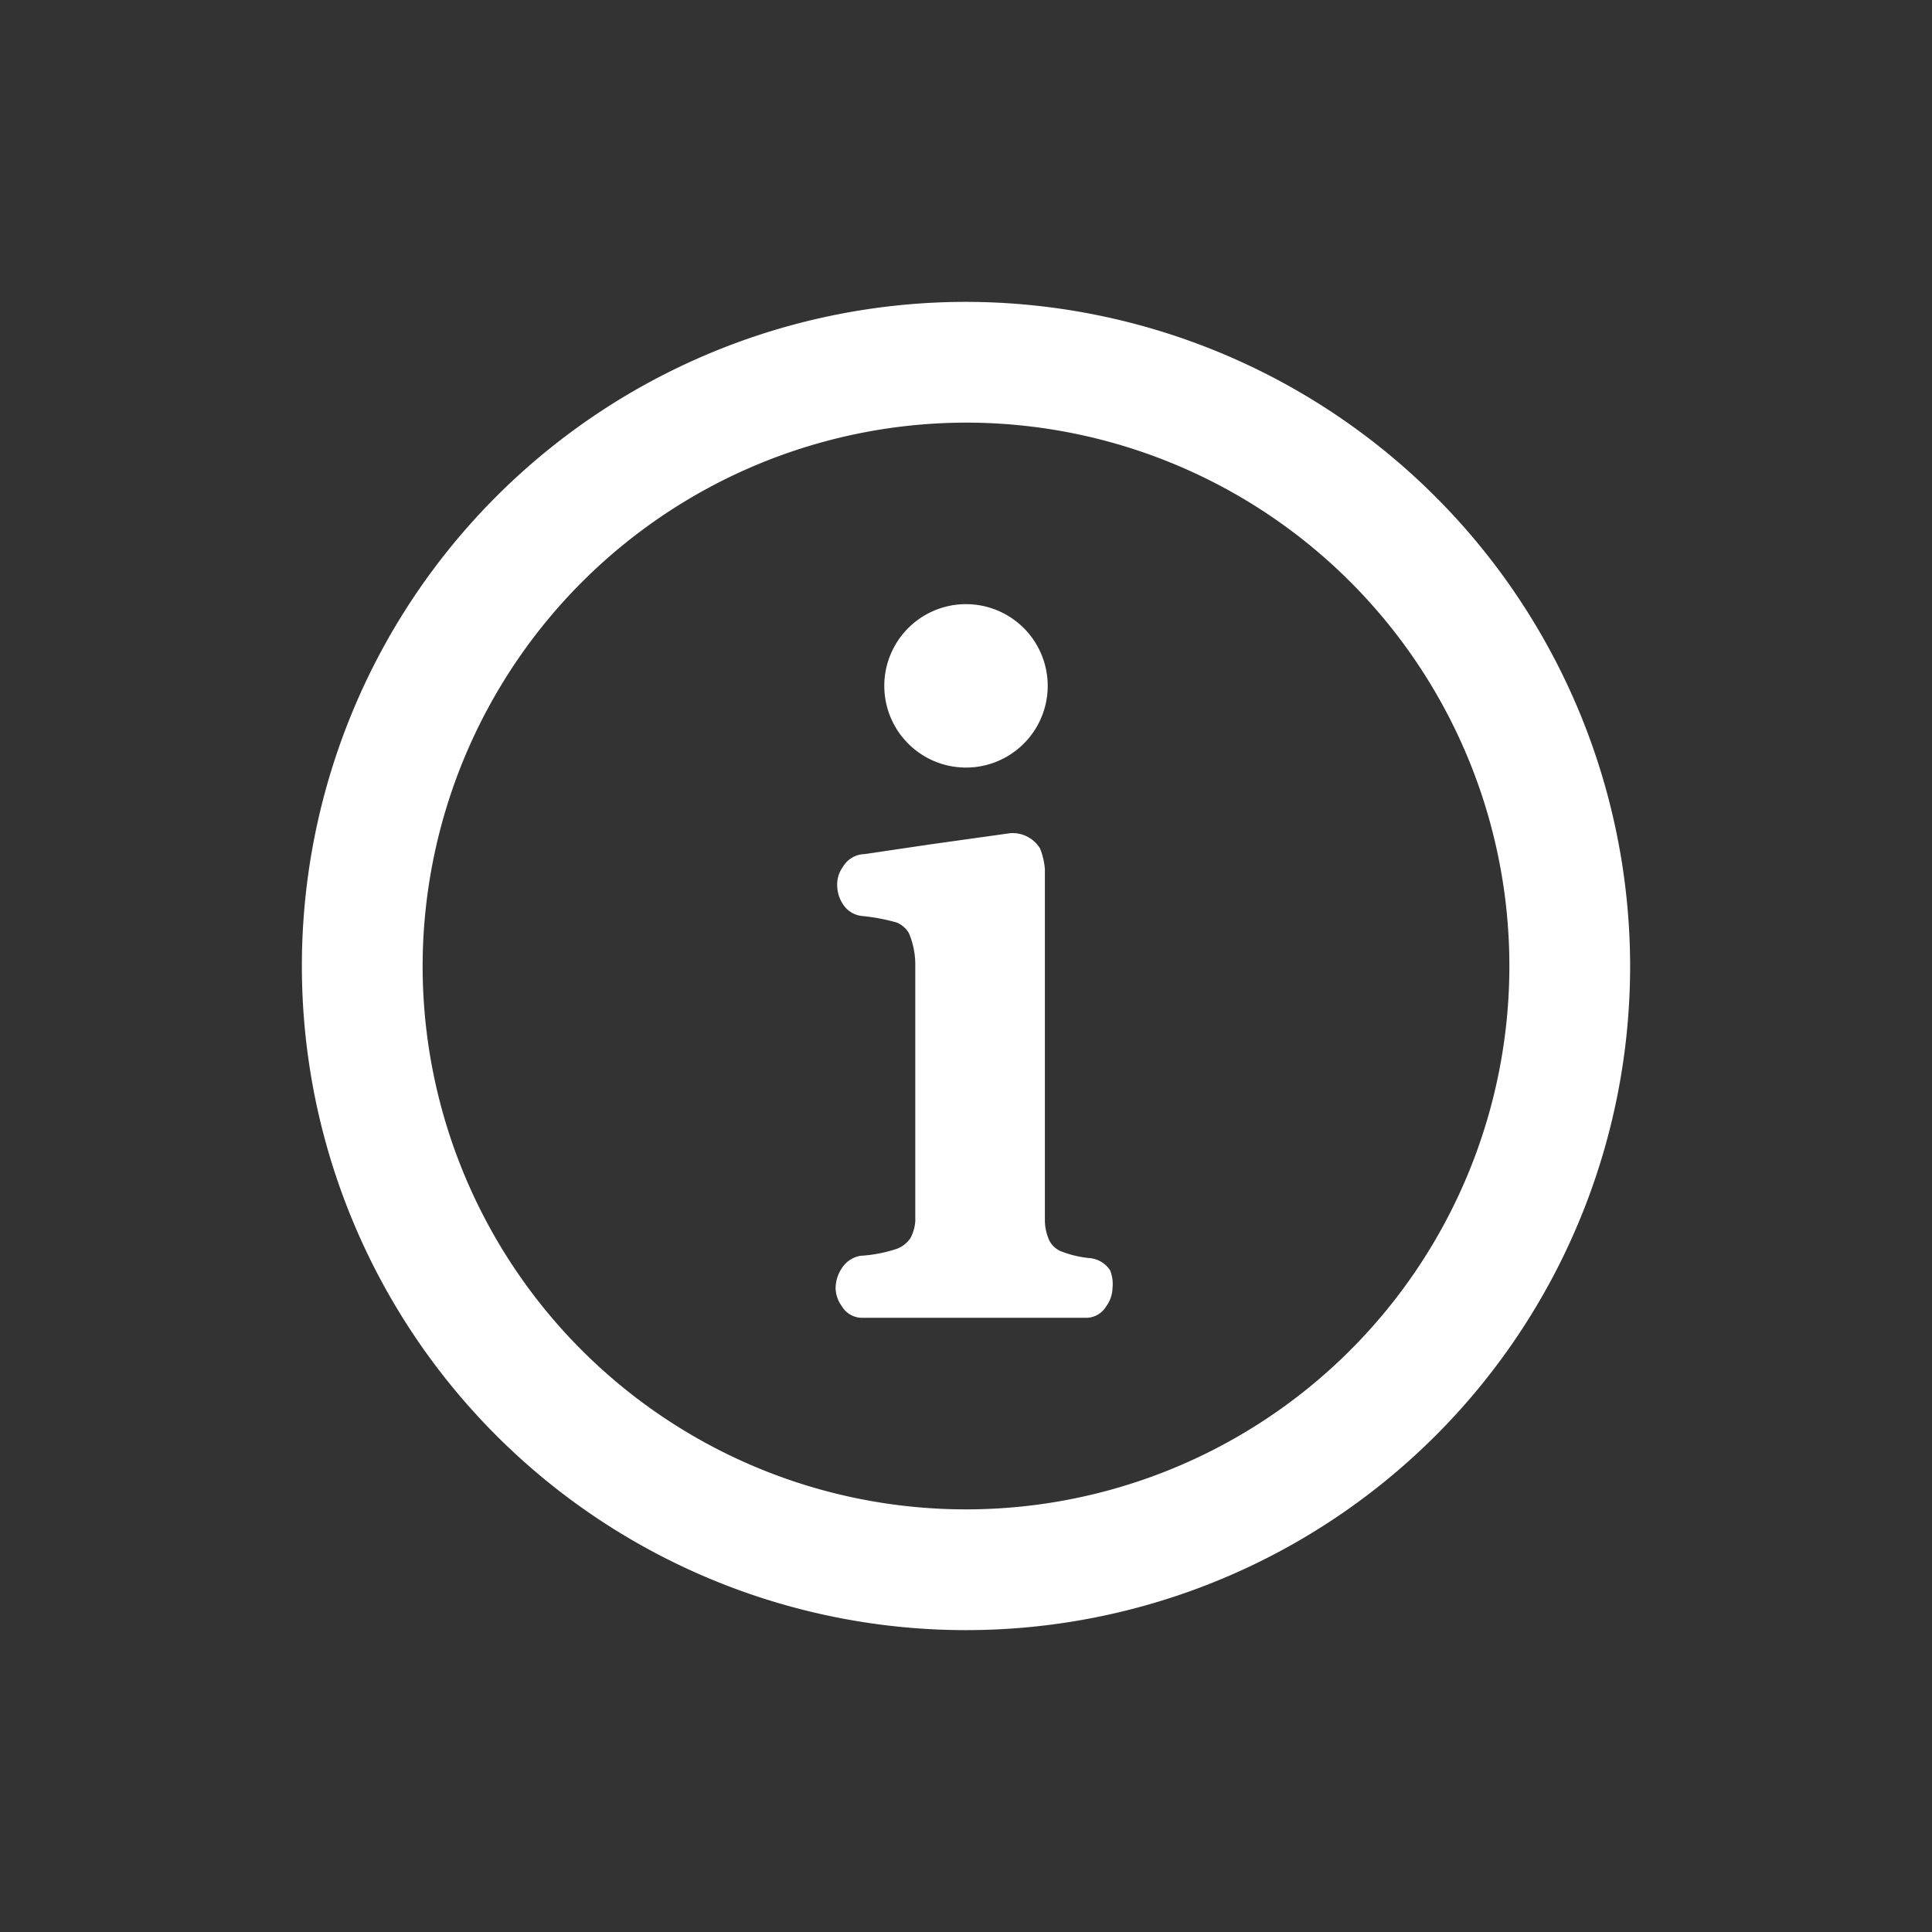 <svg xmlns="http://www.w3.org/2000/svg" viewBox="0 0 24 24"><rect x="0" y="0" width="24" height="24" fill="#333333" stroke="none"/><defs><style>.cls-1,.cls-2{fill:#ffffff;}.cls-2{stroke:#ffffff;stroke-miterlimit:10;stroke-width:0.25px;}</style></defs><g id="_10" data-name="10"><path class="cls-1" d="M12,5.25A6.75,6.75,0,1,1,5.25,12,6.76,6.76,0,0,1,12,5.25m0-1.5A8.25,8.25,0,1,0,20.25,12,8.26,8.26,0,0,0,12,3.75Z"/></g><g id="_5" data-name="5"><path class="cls-2" d="M11.11,8.52a.89.89,0,1,1,1.78,0,.89.89,0,0,1-1.78,0Z"/><path class="cls-1" d="M13.82,16a.4.4,0,0,1-.08.23.29.29,0,0,1-.26.14H10.71a.29.29,0,0,1-.25-.14.4.4,0,0,1-.08-.23.46.46,0,0,1,.08-.25.34.34,0,0,1,.23-.15,1.76,1.76,0,0,0,.46-.09.36.36,0,0,0,.16-.13.53.53,0,0,0,.06-.21c0-.13,0-.27,0-.45V12.8q0-.5,0-.81a1,1,0,0,0-.08-.4.32.32,0,0,0-.15-.13,2.42,2.42,0,0,0-.42-.08.32.32,0,0,1-.25-.15.43.43,0,0,1-.07-.23.37.37,0,0,1,.07-.23.32.32,0,0,1,.27-.16l.81-.12,1-.14a.4.4,0,0,1,.37.19.88.88,0,0,1,.06.26v3.87c0,.2,0,.36,0,.5a.61.61,0,0,0,.06.25.3.3,0,0,0,.13.12,1.32,1.32,0,0,0,.38.09.34.34,0,0,1,.24.15A.46.46,0,0,1,13.82,16Z"/></g></svg>